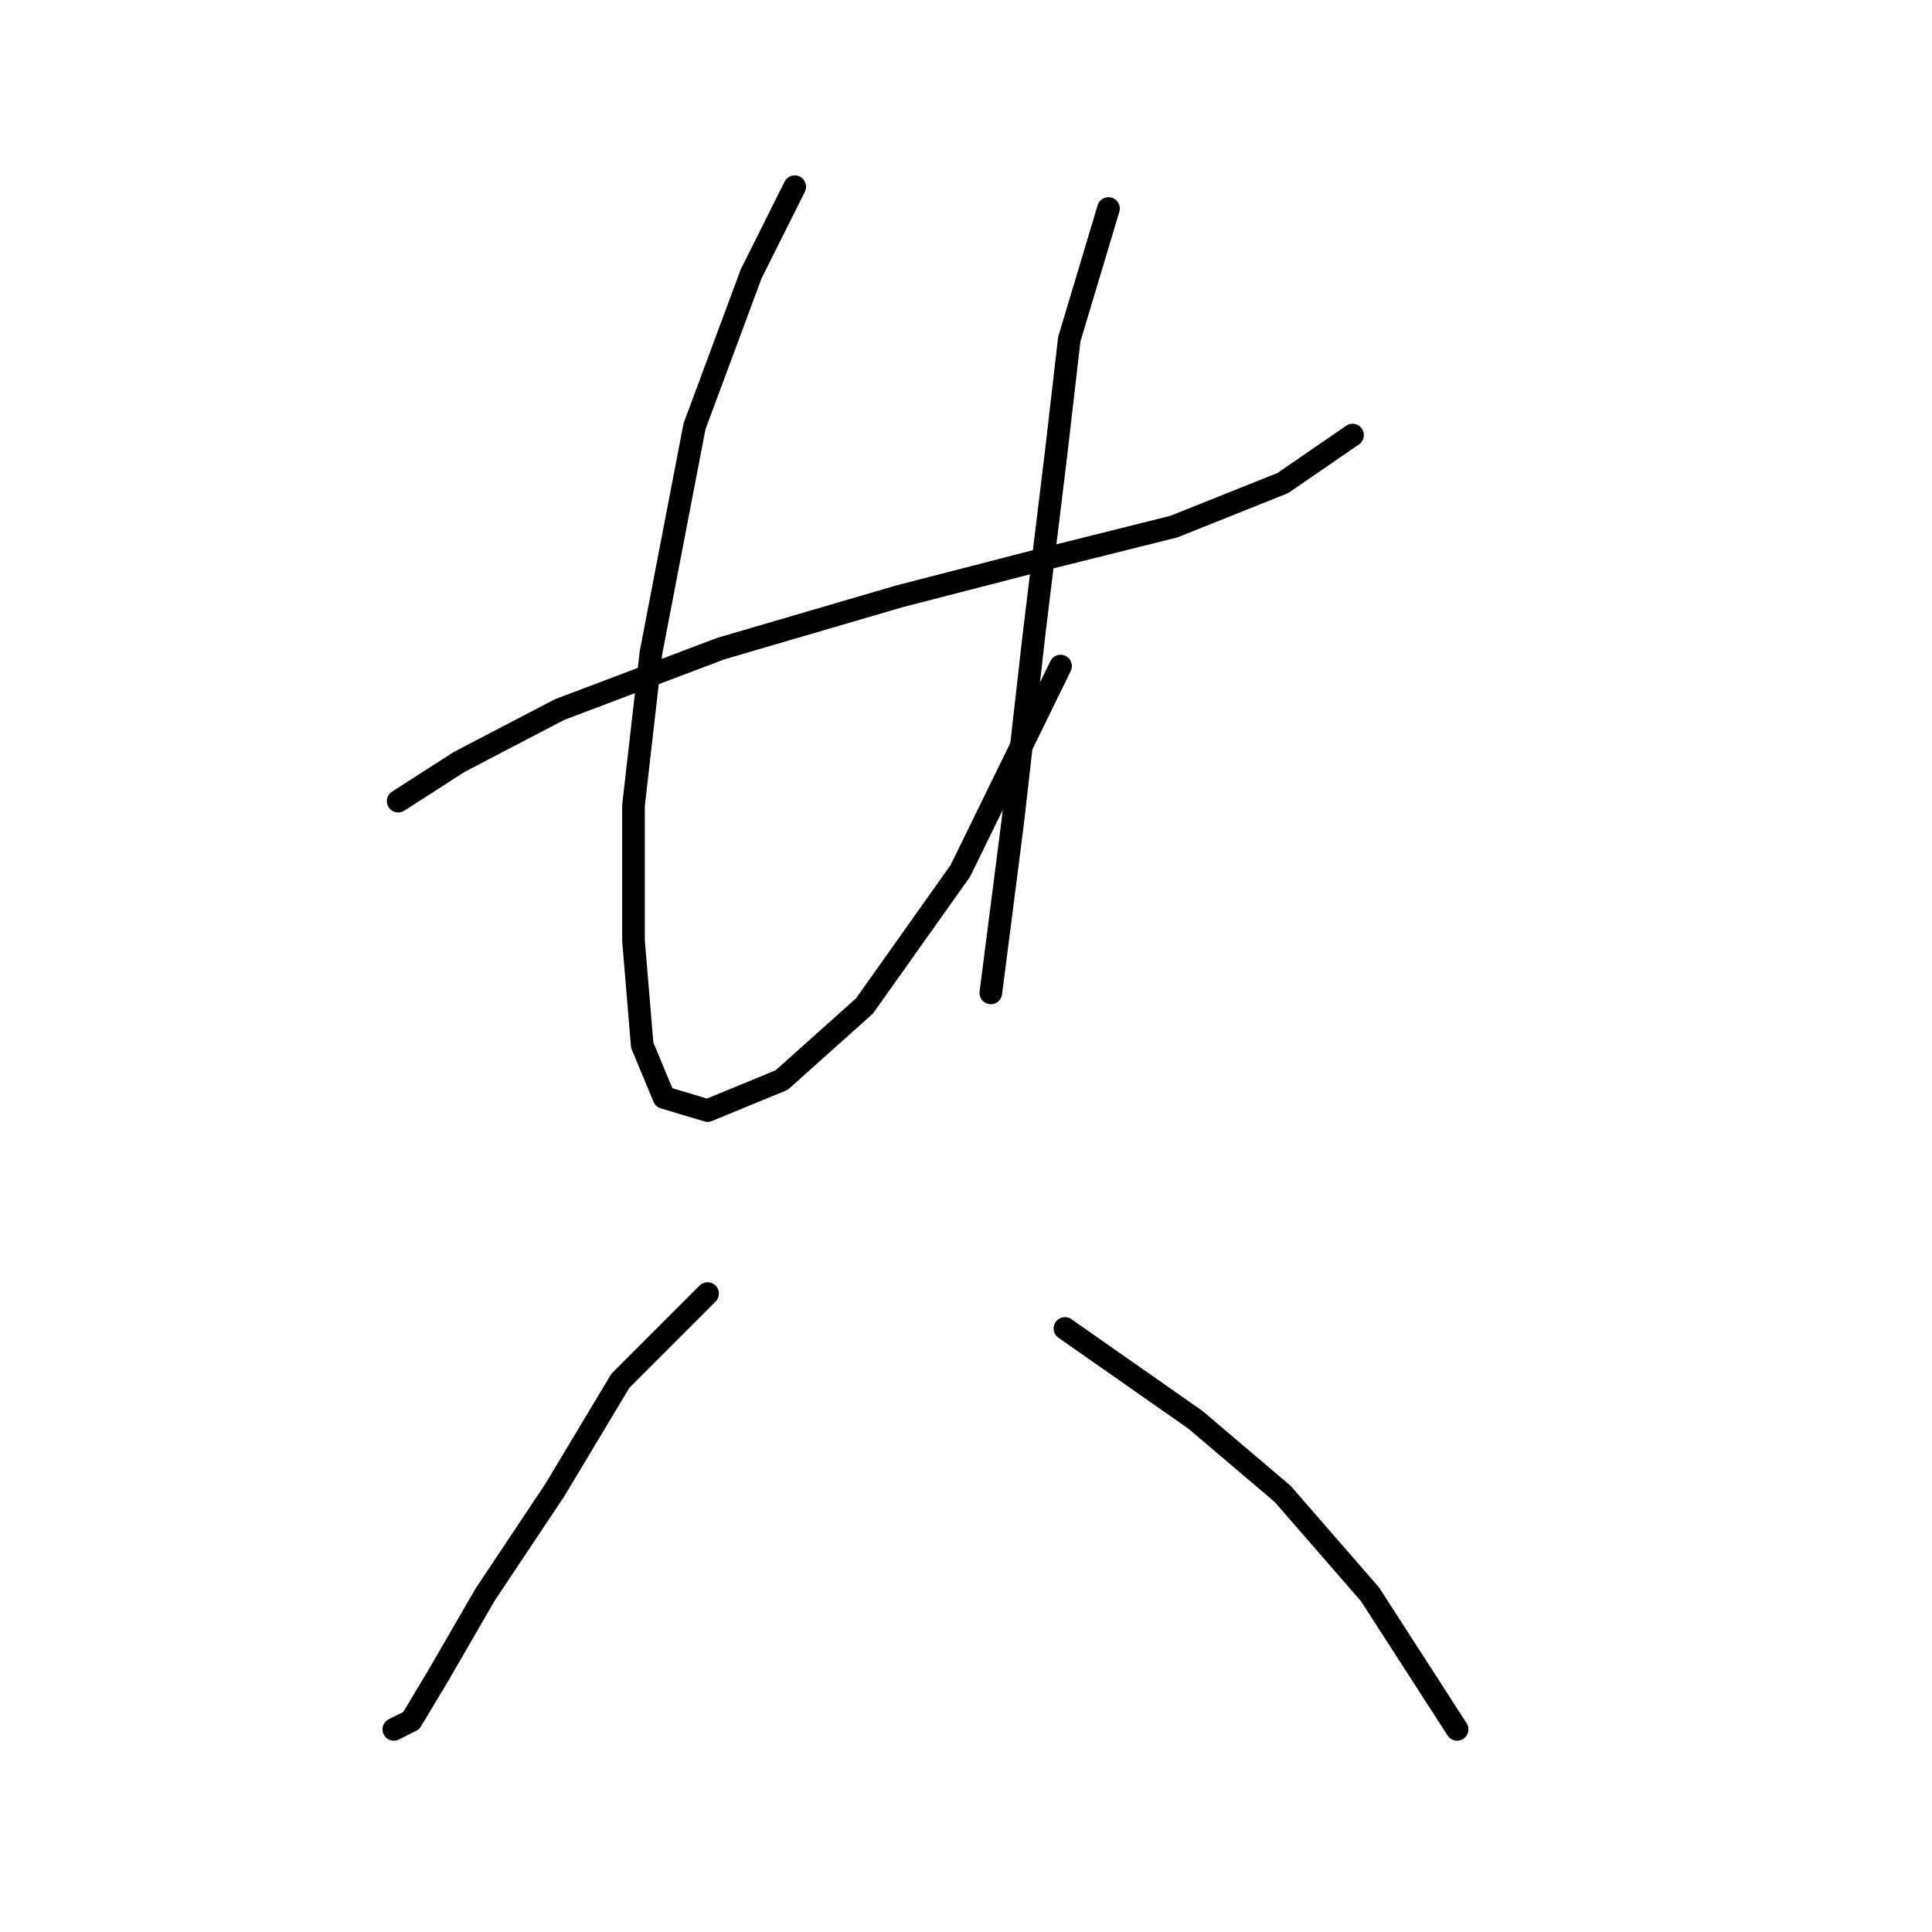 <?xml version="1.0" standalone="no"?>
    <svg width="256" height="256" xmlns="http://www.w3.org/2000/svg" version="1.1">
    <polyline stroke="black" stroke-width="3" stroke-linecap="round" fill="transparent" stroke-linejoin="round" points="52.76 106.158 60.844 100.961 74.125 94.032 95.49 85.948 119.165 79.019 137.065 74.399 155.543 69.78 169.979 64.006 179.217 57.654 179.217 57.654 " />
        <polyline stroke="black" stroke-width="3" stroke-linecap="round" fill="transparent" stroke-linejoin="round" points="105.306 24.74 99.532 36.289 92.025 56.499 86.251 86.525 83.941 106.736 83.941 124.636 85.096 138.494 87.983 145.423 93.758 147.156 103.574 143.114 114.545 133.297 127.249 115.397 140.53 88.258 140.53 88.258 " />
        <polyline stroke="black" stroke-width="3" stroke-linecap="round" fill="transparent" stroke-linejoin="round" points="146.881 27.628 141.684 44.951 139.952 59.964 137.065 83.638 134.178 109.045 131.291 131.565 131.291 131.565 " />
        <polyline stroke="black" stroke-width="3" stroke-linecap="round" fill="transparent" stroke-linejoin="round" points="93.758 171.408 82.209 182.956 73.548 197.392 64.309 211.25 57.957 222.221 54.493 227.996 52.183 229.151 52.183 229.151 " />
        <polyline stroke="black" stroke-width="3" stroke-linecap="round" fill="transparent" stroke-linejoin="round" points="141.107 176.027 158.43 188.153 169.979 197.969 181.527 211.25 193.076 229.151 193.076 229.151 " />
        </svg>
